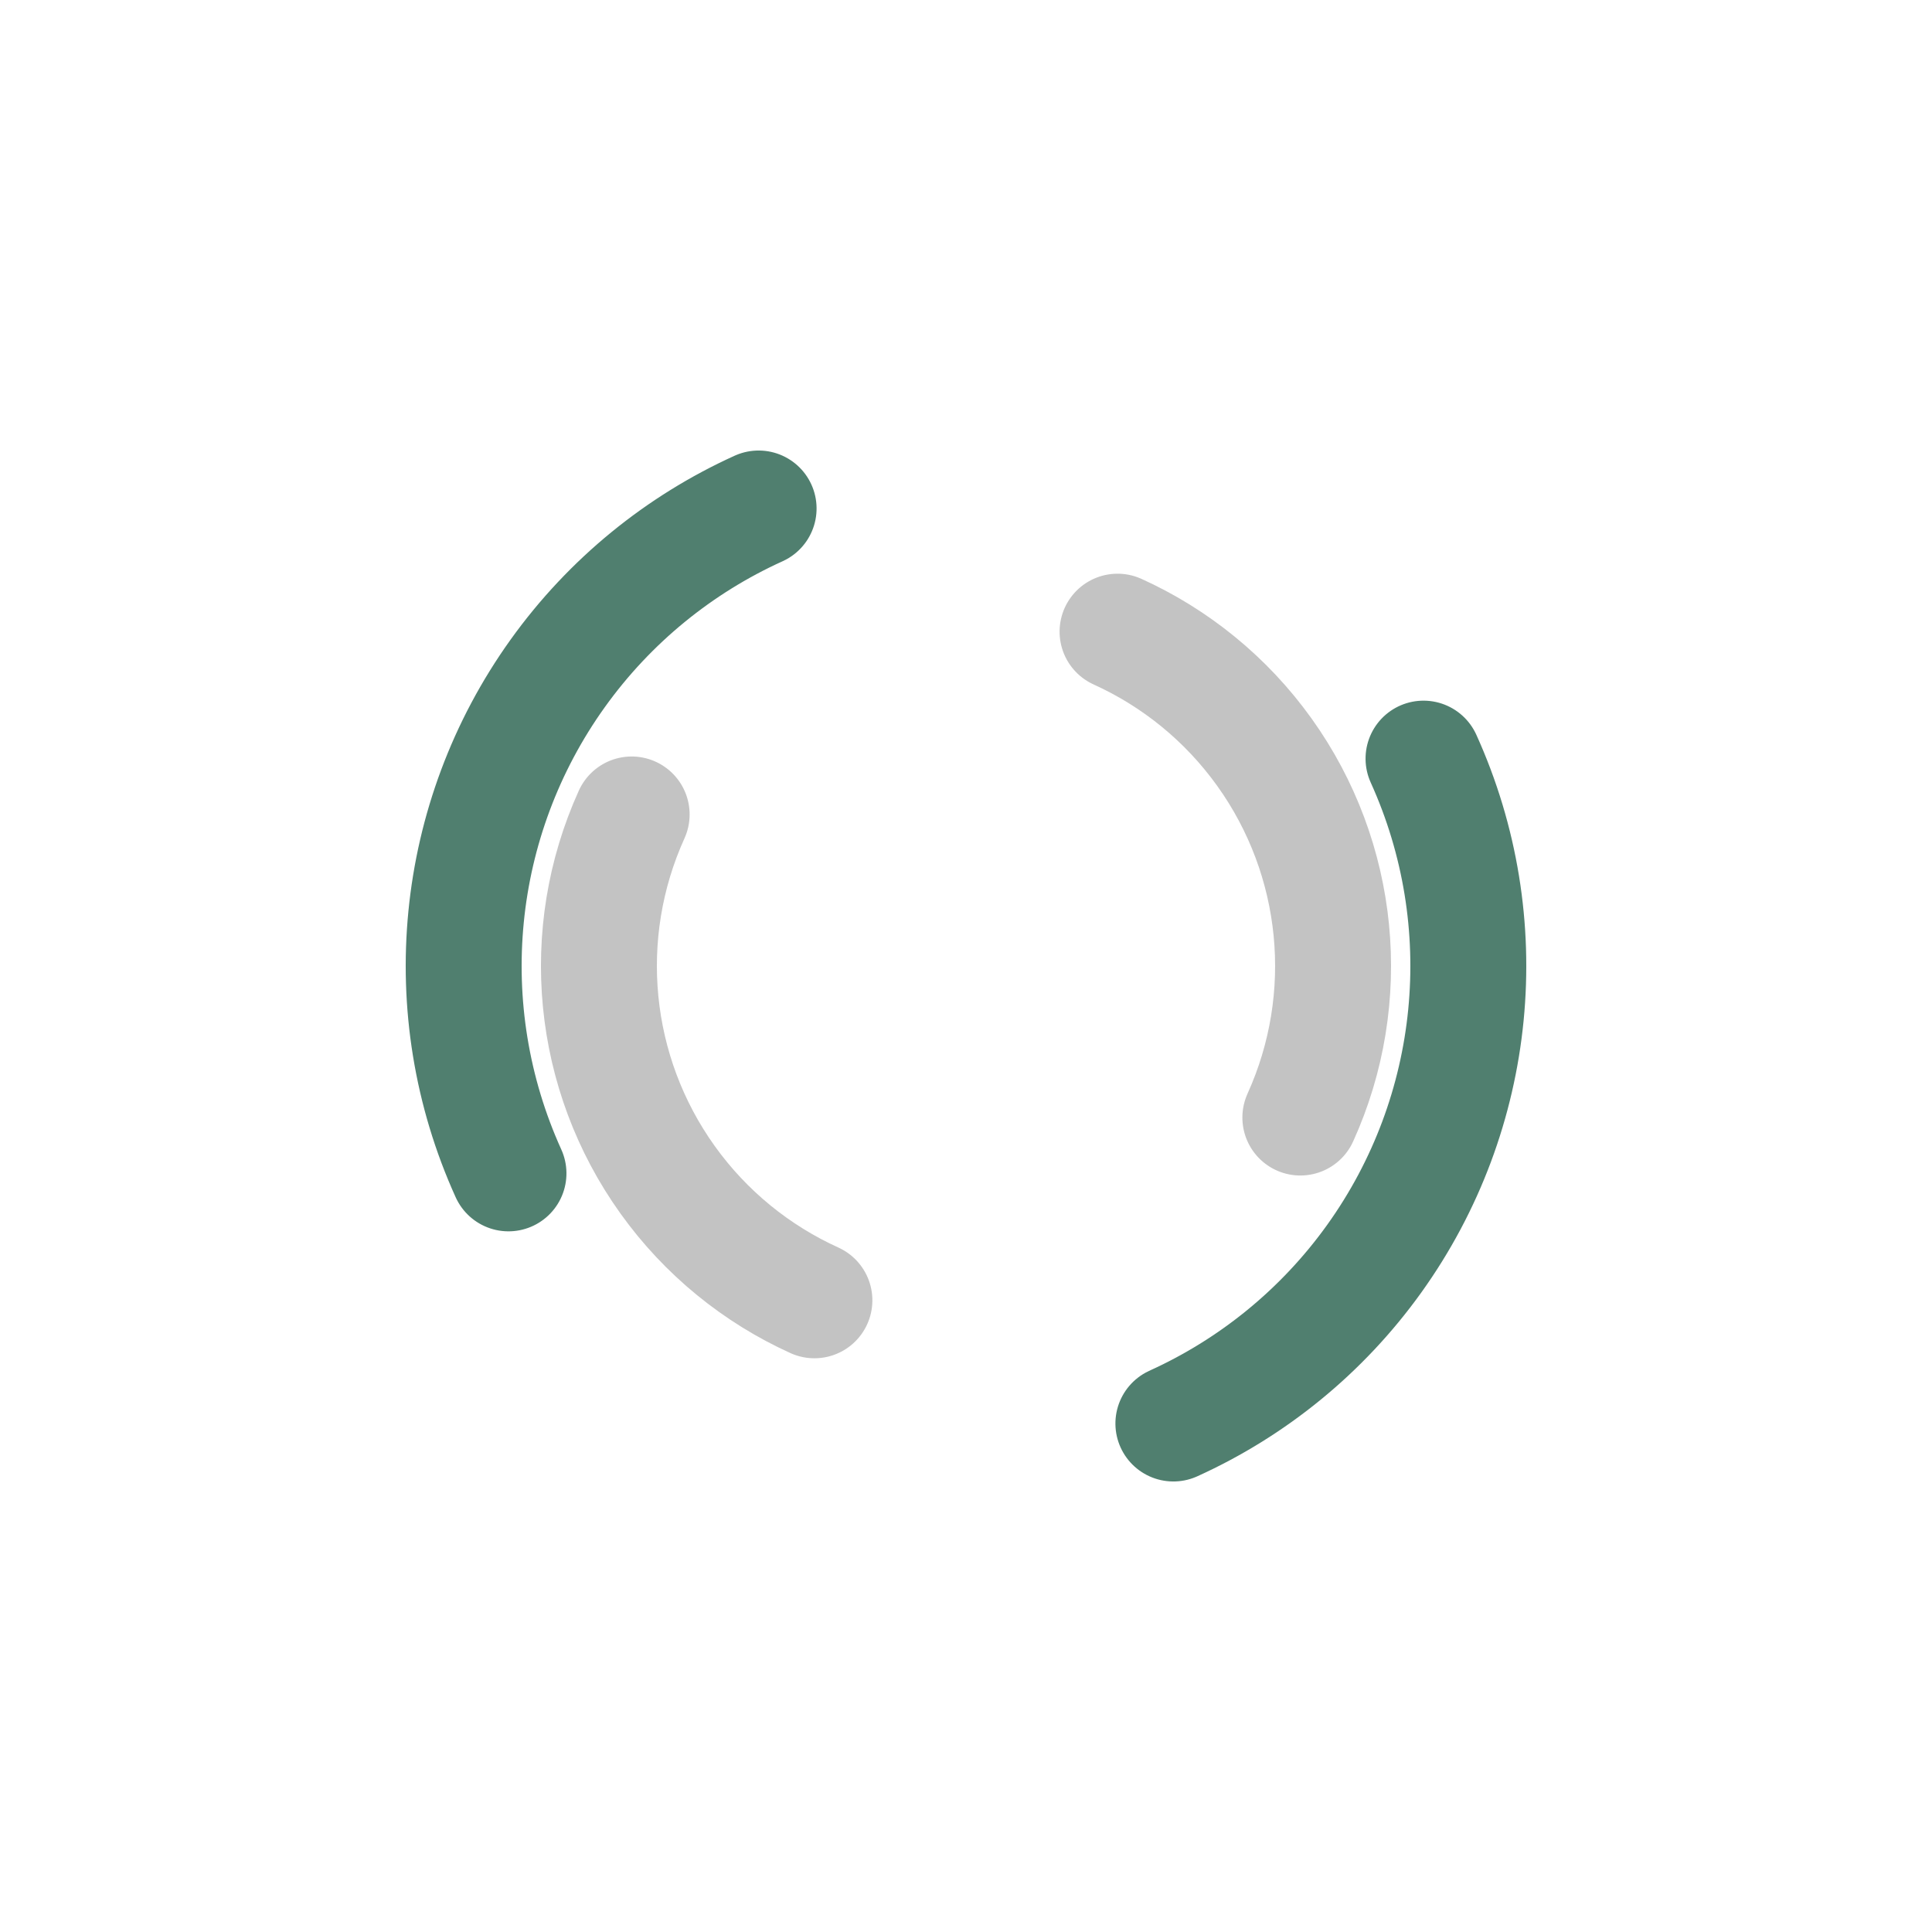 <?xml version="1.0" encoding="utf-8"?>
<svg xmlns="http://www.w3.org/2000/svg" xmlns:xlink="http://www.w3.org/1999/xlink" style="margin: auto; background: rgba(241, 242, 243, 0); display: block; shape-rendering: auto;" width="480px" height="480px" viewBox="0 0 100 100" preserveAspectRatio="xMidYMid">
<circle cx="50" cy="50" r="26" stroke-width="6" stroke="#507f6f" stroke-dasharray="40.841 40.841" fill="none" stroke-linecap="round" transform="rotate(155.617 50 50)">
  <animateTransform attributeName="transform" type="rotate" dur="0.909s" repeatCount="indefinite" keyTimes="0;1" values="0 50 50;360 50 50"></animateTransform>
</circle>
<circle cx="50" cy="50" r="19" stroke-width="6" stroke="#c3c3c3" stroke-dasharray="29.845 29.845" stroke-dashoffset="29.845" fill="none" stroke-linecap="round" transform="rotate(-155.617 50 50)">
  <animateTransform attributeName="transform" type="rotate" dur="0.909s" repeatCount="indefinite" keyTimes="0;1" values="0 50 50;-360 50 50"></animateTransform>
</circle>
<!-- [ldio] generated by https://loading.io/ --></svg>